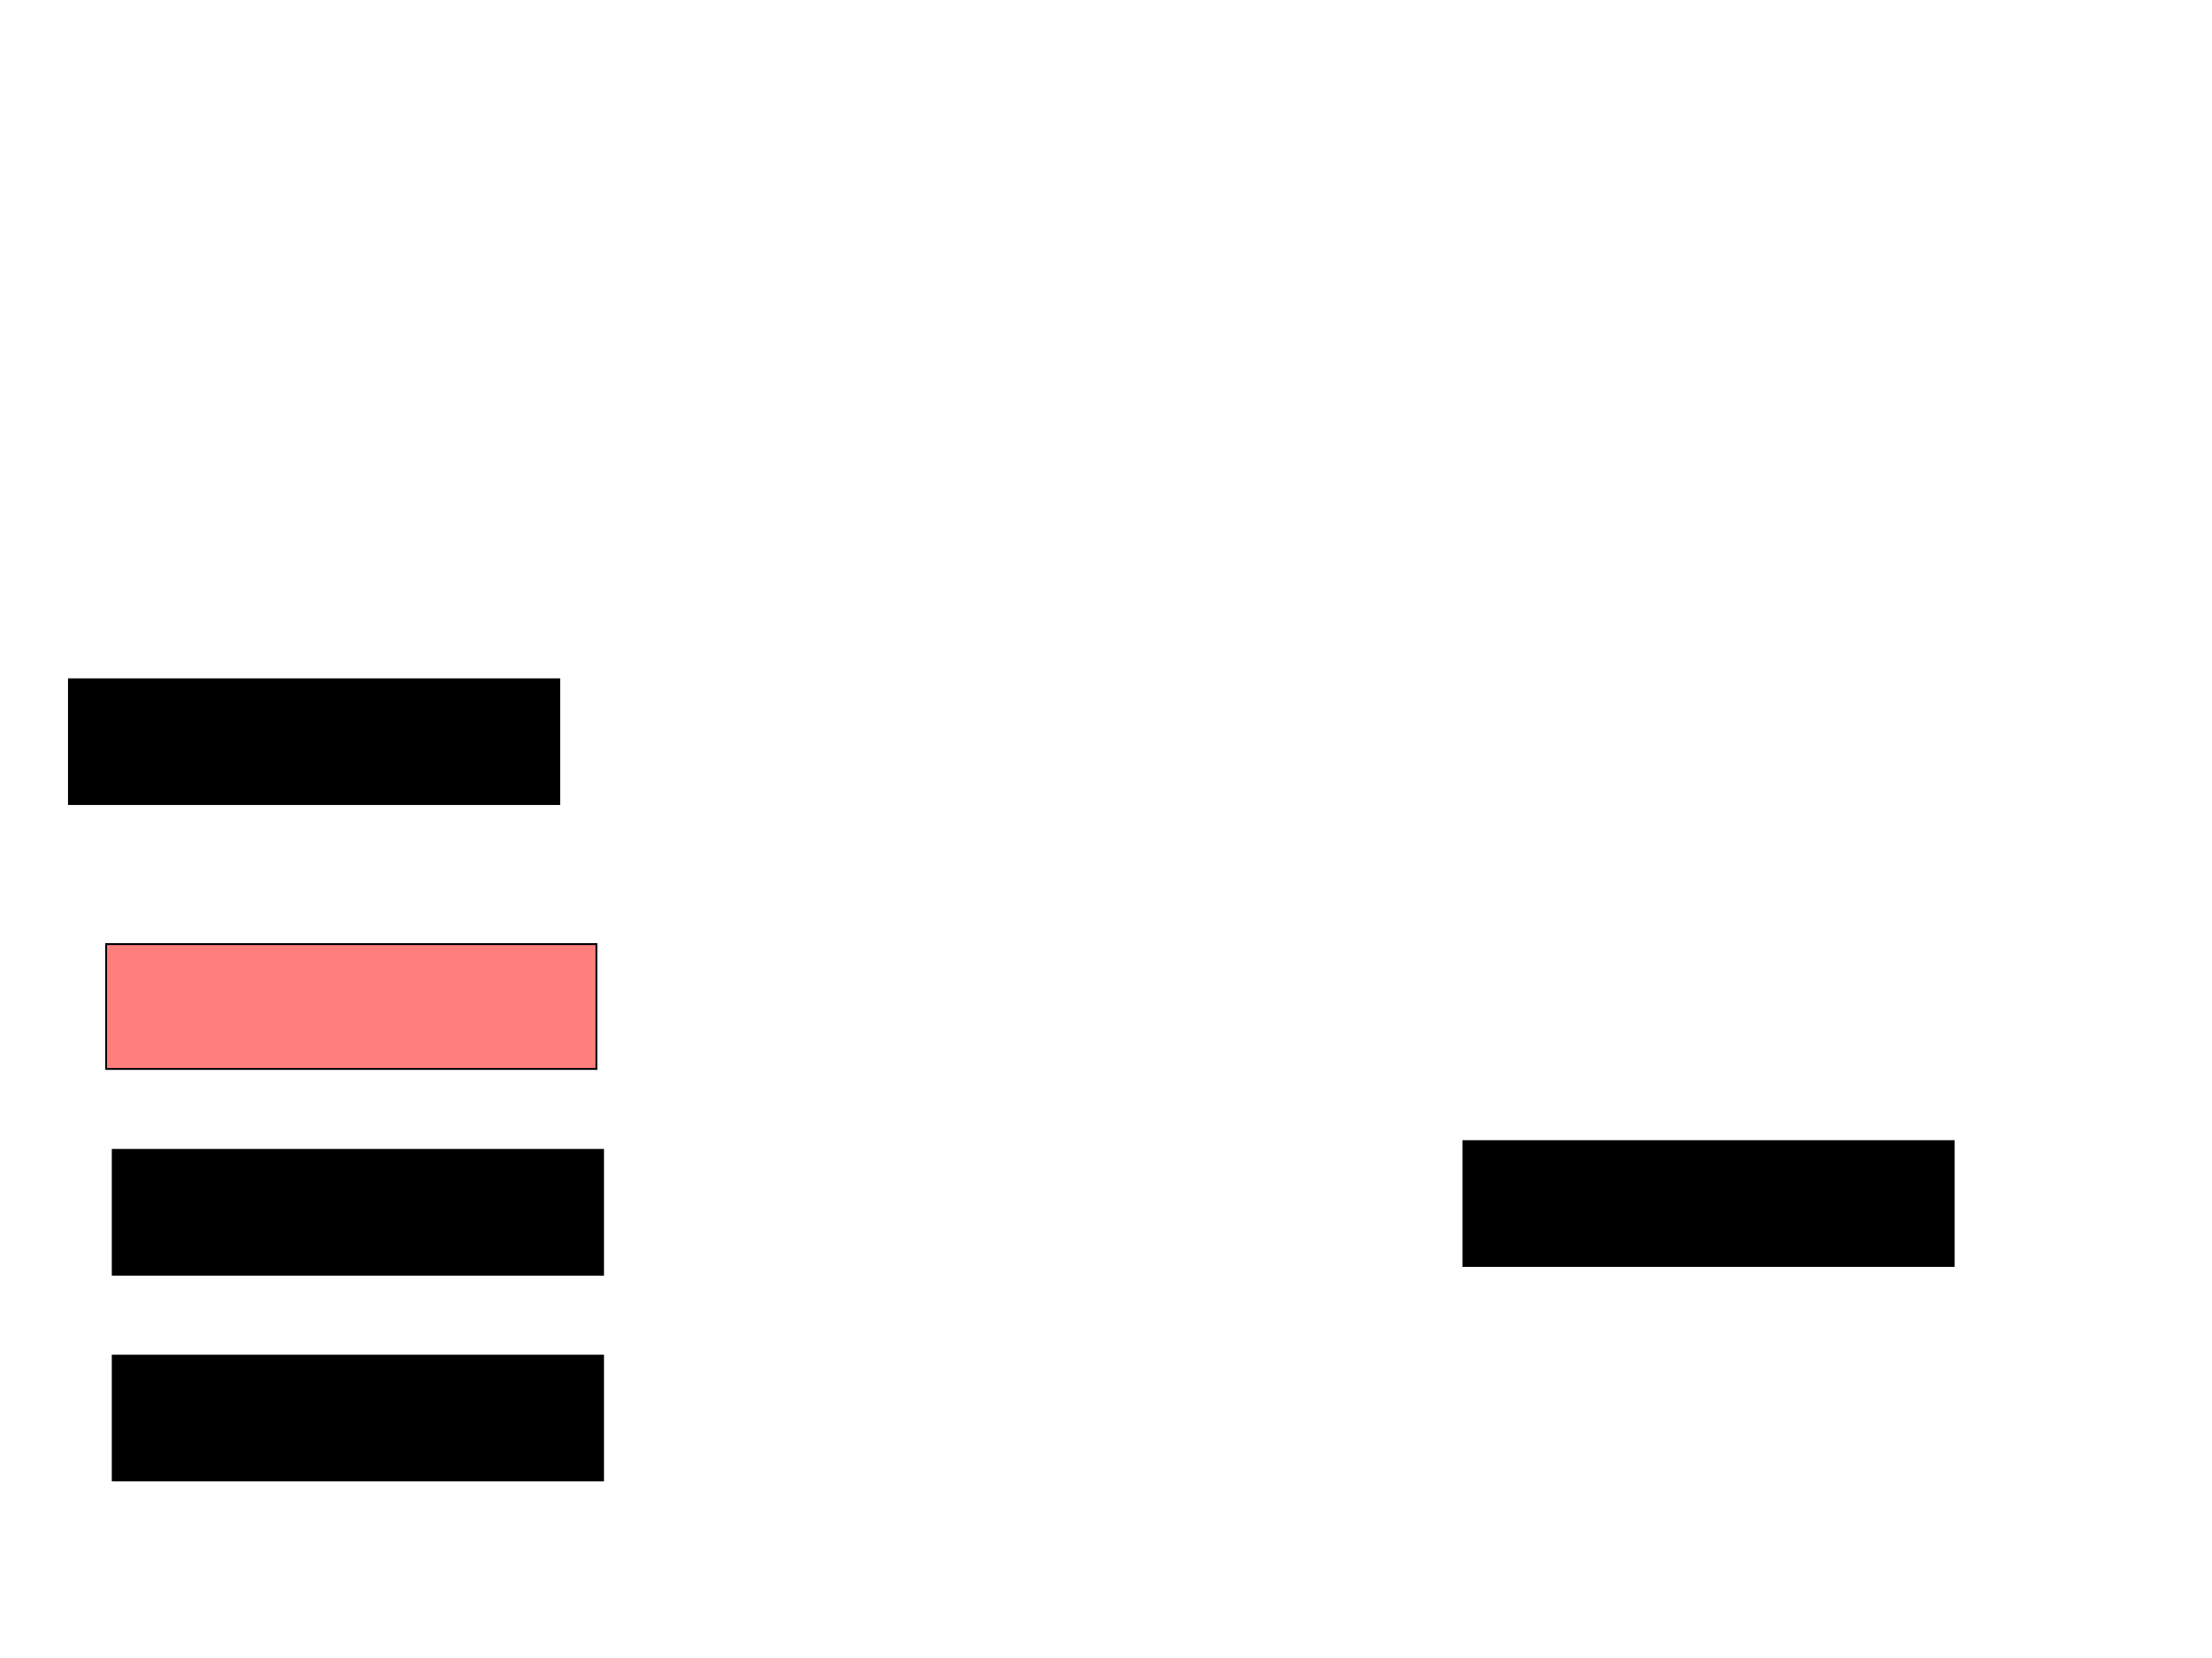 <svg xmlns="http://www.w3.org/2000/svg" width="1175" height="881">
 <!-- Created with Image Occlusion Enhanced -->
 <g>
  <title>Labels</title>
 </g>
 <g>
  <title>Masks</title>
  <rect id="0ac9471a267845cb88199a43ea443de9-ao-1" height="66.279" width="260.465" y="610.861" x="59.884" stroke="#000000" fill="#0"/>
  <rect id="0ac9471a267845cb88199a43ea443de9-ao-2" height="66.279" width="260.465" y="501.558" x="56.395" stroke="#000000" fill="#FF7E7E" class="qshape"/>
  <rect id="0ac9471a267845cb88199a43ea443de9-ao-3" height="66.279" width="260.465" y="360.86" x="36.628" stroke="#000000" fill="#0"/>
  <rect id="0ac9471a267845cb88199a43ea443de9-ao-4" height="66.279" width="260.465" y="720.163" x="59.884" stroke="#000000" fill="#0"/>
  <rect id="0ac9471a267845cb88199a43ea443de9-ao-5" height="66.279" width="260.465" y="606.209" x="777.326" stroke="#000000" fill="#0"/>
 </g>
</svg>